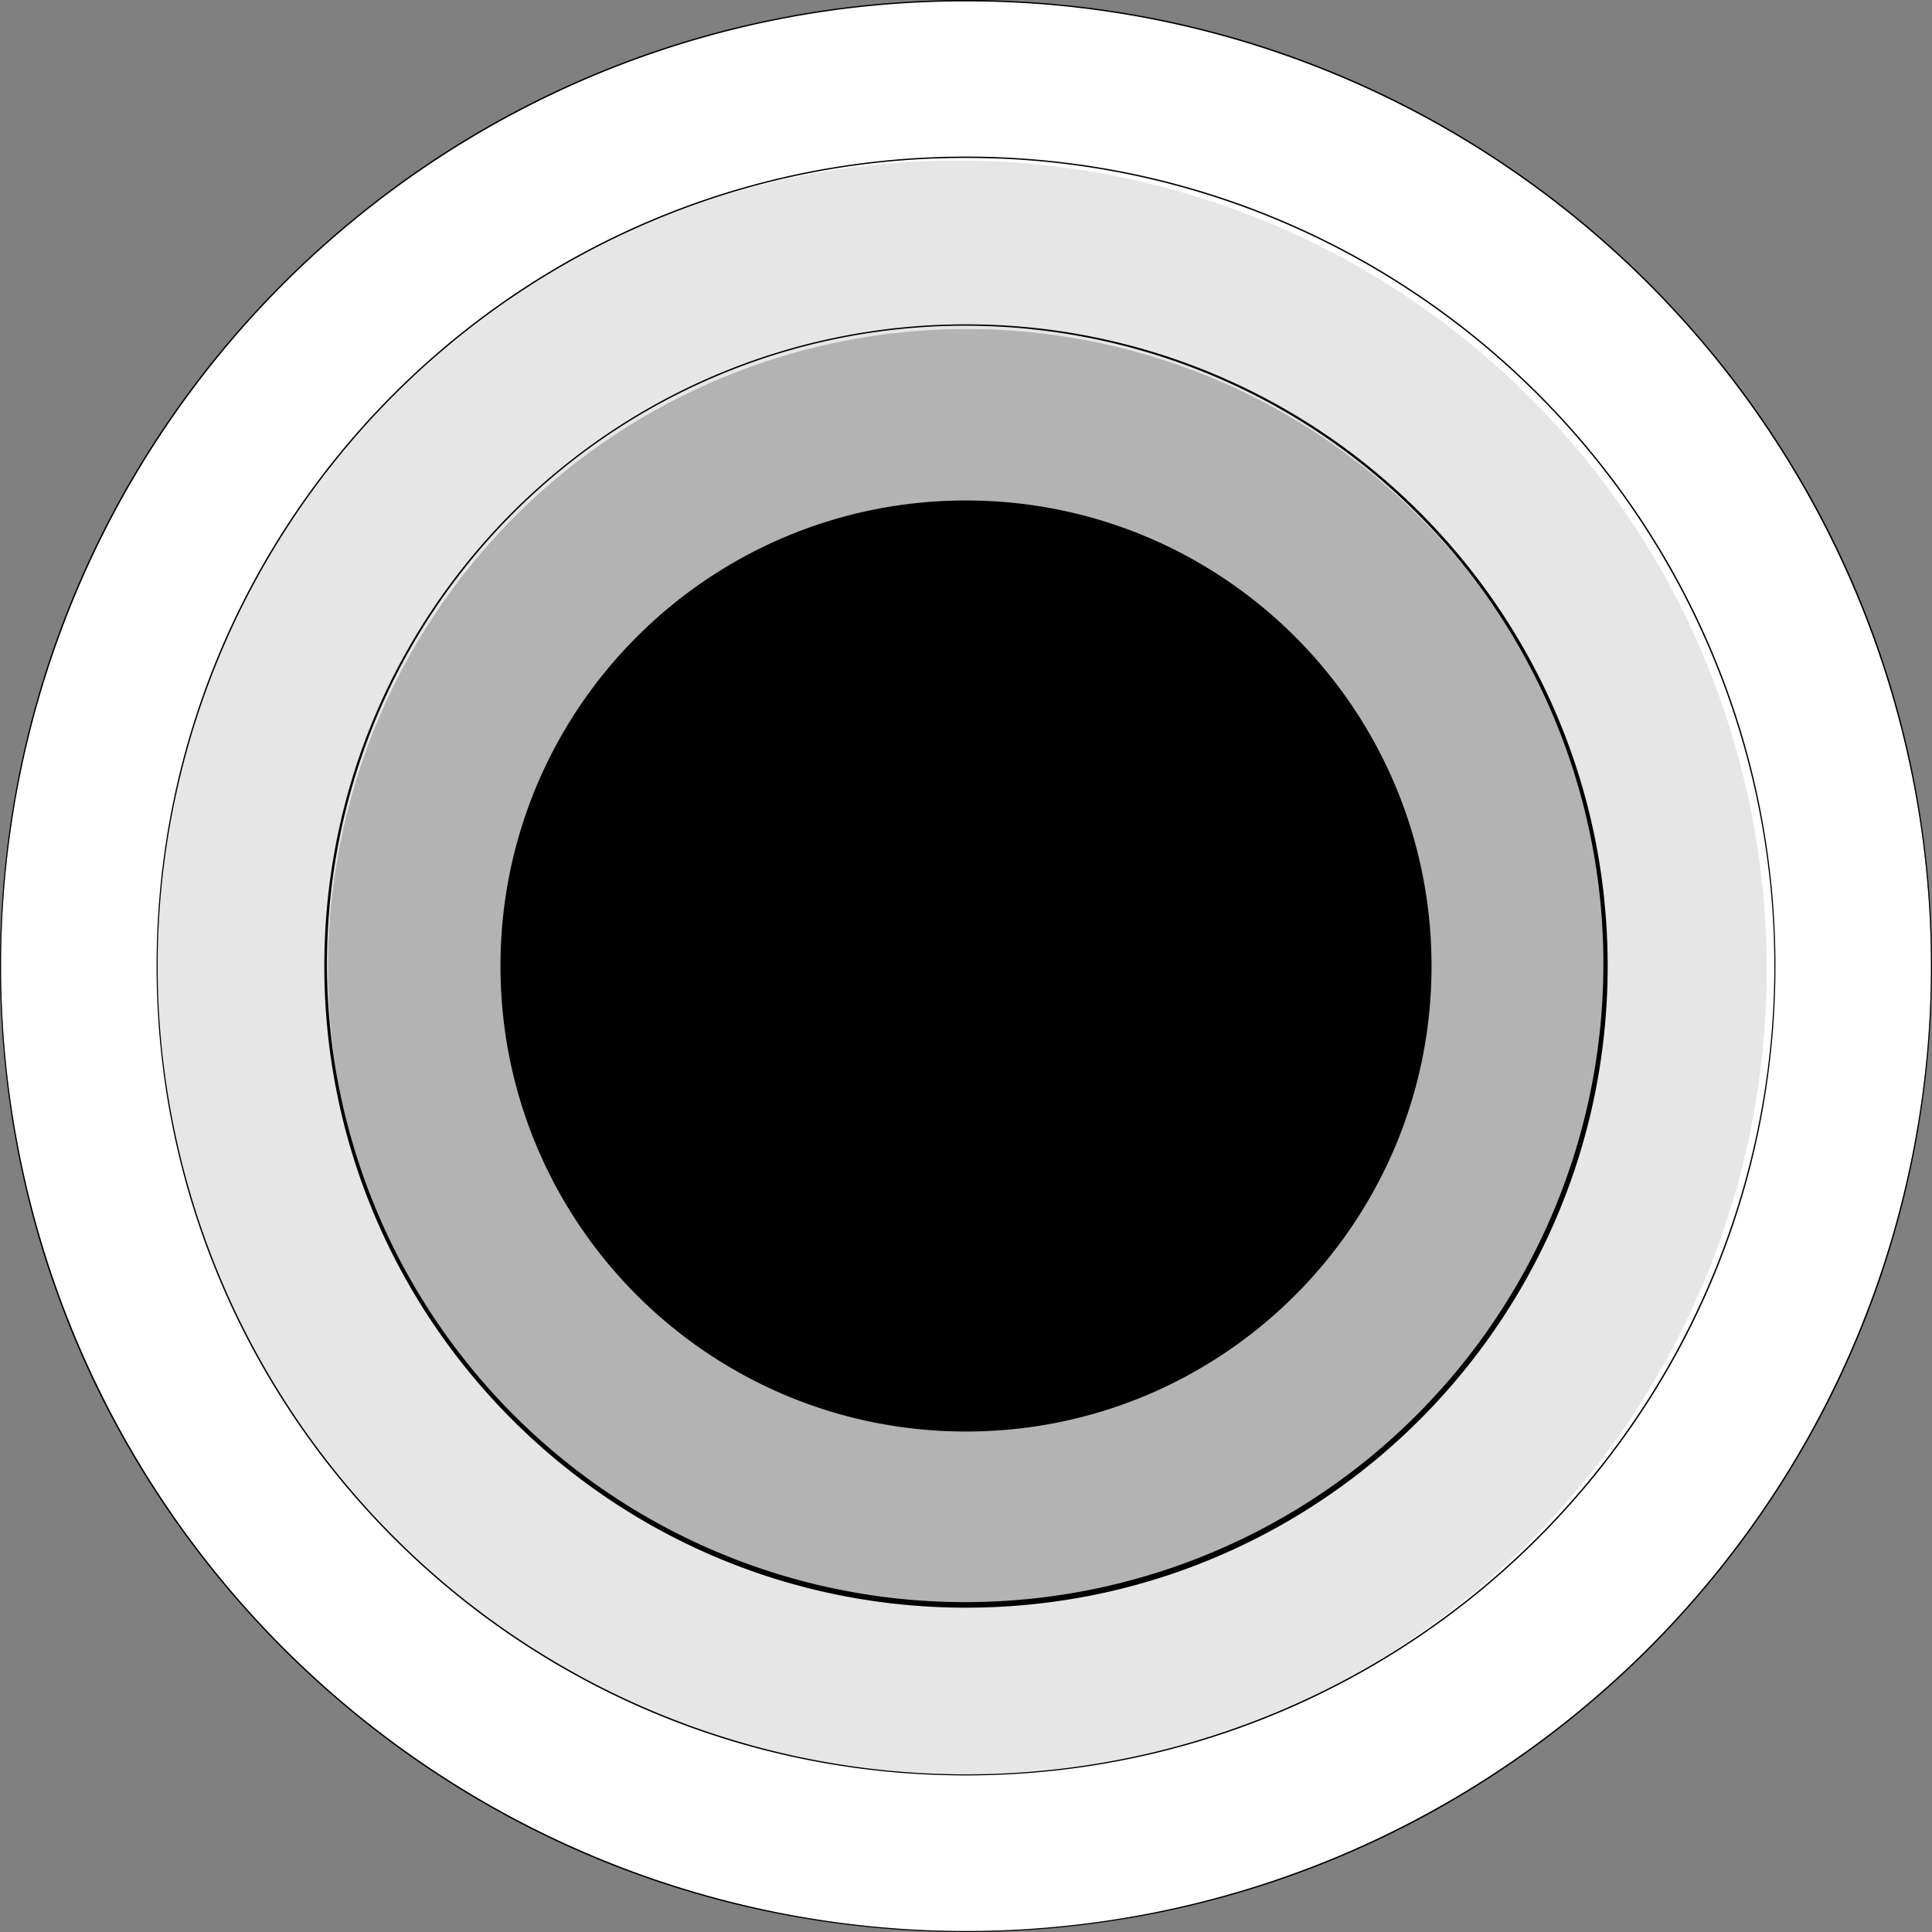 <svg xmlns="http://www.w3.org/2000/svg" width="1382" height="1382" viewBox="0 0 1382 1382">
  <rect x="0" y="0" width="1382" height="1382" fill="#808080" stroke="none"/>
  <defs>
    <style>
      .cls-1 {
        fill: #fff;
      }

      .cls-2 {
        fill: #e6e6e6;
      }

      .cls-3 {
        fill: #b3b3b3;
      }
    </style>
  </defs>
  <title>World</title>
  <g id="Layer_2" data-name="Layer 2">
    <g id="Layer_1-2" data-name="Layer 1">
      <g>
        <path class="cls-1" d="M691,1381.5A690.68,690.68,0,0,1,422.23,54.76,690.68,690.68,0,0,1,959.77,1327.24,686.23,686.23,0,0,1,691,1381.5Z"/>
        <path d="M691,1a686.65,686.65,0,0,1,385.78,117.84,692.12,692.12,0,0,1,250,303.58,689,689,0,0,1-63.62,654.36,692.12,692.12,0,0,1-303.58,250,689,689,0,0,1-654.36-63.62,692.12,692.12,0,0,1-250-303.58,689,689,0,0,1,63.62-654.36,692.12,692.12,0,0,1,303.58-250A685.69,685.69,0,0,1,691,1m0-1C309.37,0,0,309.37,0,691s309.37,691,691,691,691-309.37,691-691S1072.63,0,691,0Z"/>
      </g>
      <g>
        <path class="cls-2" d="M691,1269.5A578.66,578.66,0,0,1,465.82,158,578.65,578.65,0,0,1,916.18,1224,575,575,0,0,1,691,1269.5Z"/>
        <path d="M691,113a575.28,575.28,0,0,1,323.16,98.71A579.7,579.7,0,0,1,1223.58,466a577.23,577.23,0,0,1-53.29,548.14A579.7,579.7,0,0,1,916,1223.58a577.23,577.23,0,0,1-548.14-53.29A579.7,579.7,0,0,1,158.42,916a577.23,577.23,0,0,1,53.29-548.14A579.7,579.7,0,0,1,466,158.42,574.33,574.33,0,0,1,691,113m0-1c-319.77,0-579,259.23-579,579s259.23,579,579,579,579-259.23,579-579S1010.77,112,691,112Z"/>
      </g>
      <g>
        <path class="cls-3" d="M691,1149.5a457.06,457.06,0,1,1,178.47-36A455.61,455.61,0,0,1,691,1149.5Z"/>
        <path d="M691,233a456.52,456.52,0,1,1-178.27,36A455.14,455.14,0,0,1,691,233m0-1c-253.5,0-459,205.5-459,459s205.5,459,459,459,459-205.5,459-459S944.5,232,691,232Z"/>
      </g>
      <g>
        <path d="M691,1023.5a332.51,332.51,0,1,1,235.11-97.39A330.33,330.33,0,0,1,691,1023.5Z"/>
        <path d="M691,359a331,331,0,1,1-129.23,26.09A330,330,0,0,1,691,359m0-1c-183.91,0-333,149.09-333,333s149.09,333,333,333,333-149.09,333-333S874.91,358,691,358Z"/>
      </g>
    </g>
  </g>
</svg>
